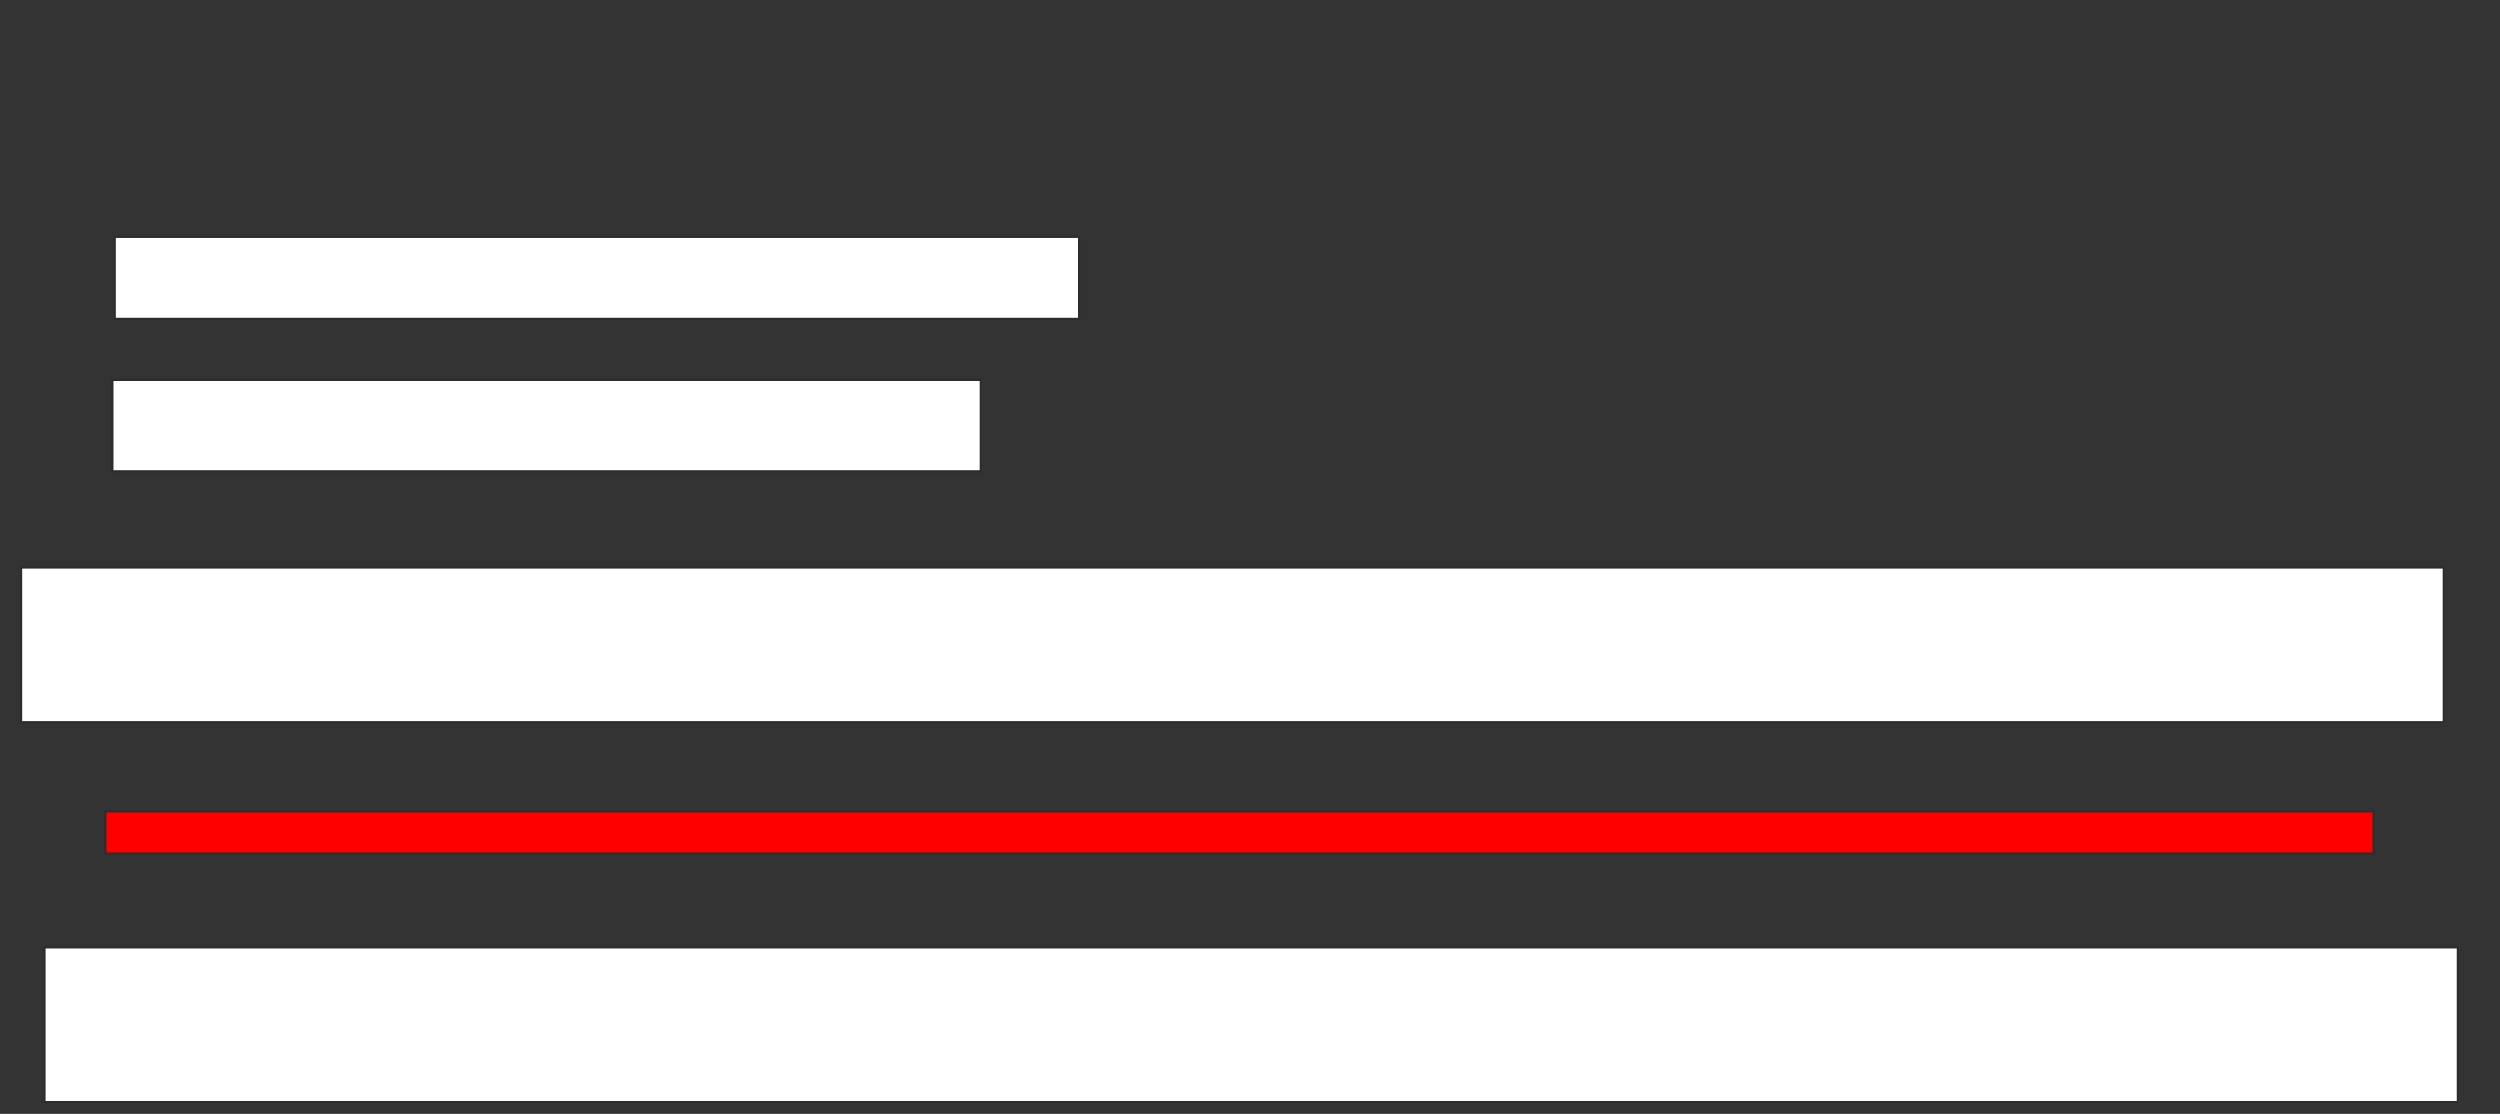 <svg height="499" width="1120" xmlns="http://www.w3.org/2000/svg"><rect width="100%" height="100%" fill="#333333" stroke="none"/><g stroke="#2d2d2d"><g fill="#fff"><path d="m51.386 106.103h432.06v36.768h-432.06z"/><path d="m50.337 170.185h389.064v40.971h-389.064z"/><path d="m9.438 254.227h1085.393v69.335h-1085.393z"/></g><path d="m47.191 363.482h1016.18v18.909h-1016.18z" fill="#f00"/><path d="m19.925 424.413h1081.198v69.335h-1081.198z" fill="#fff"/></g></svg>